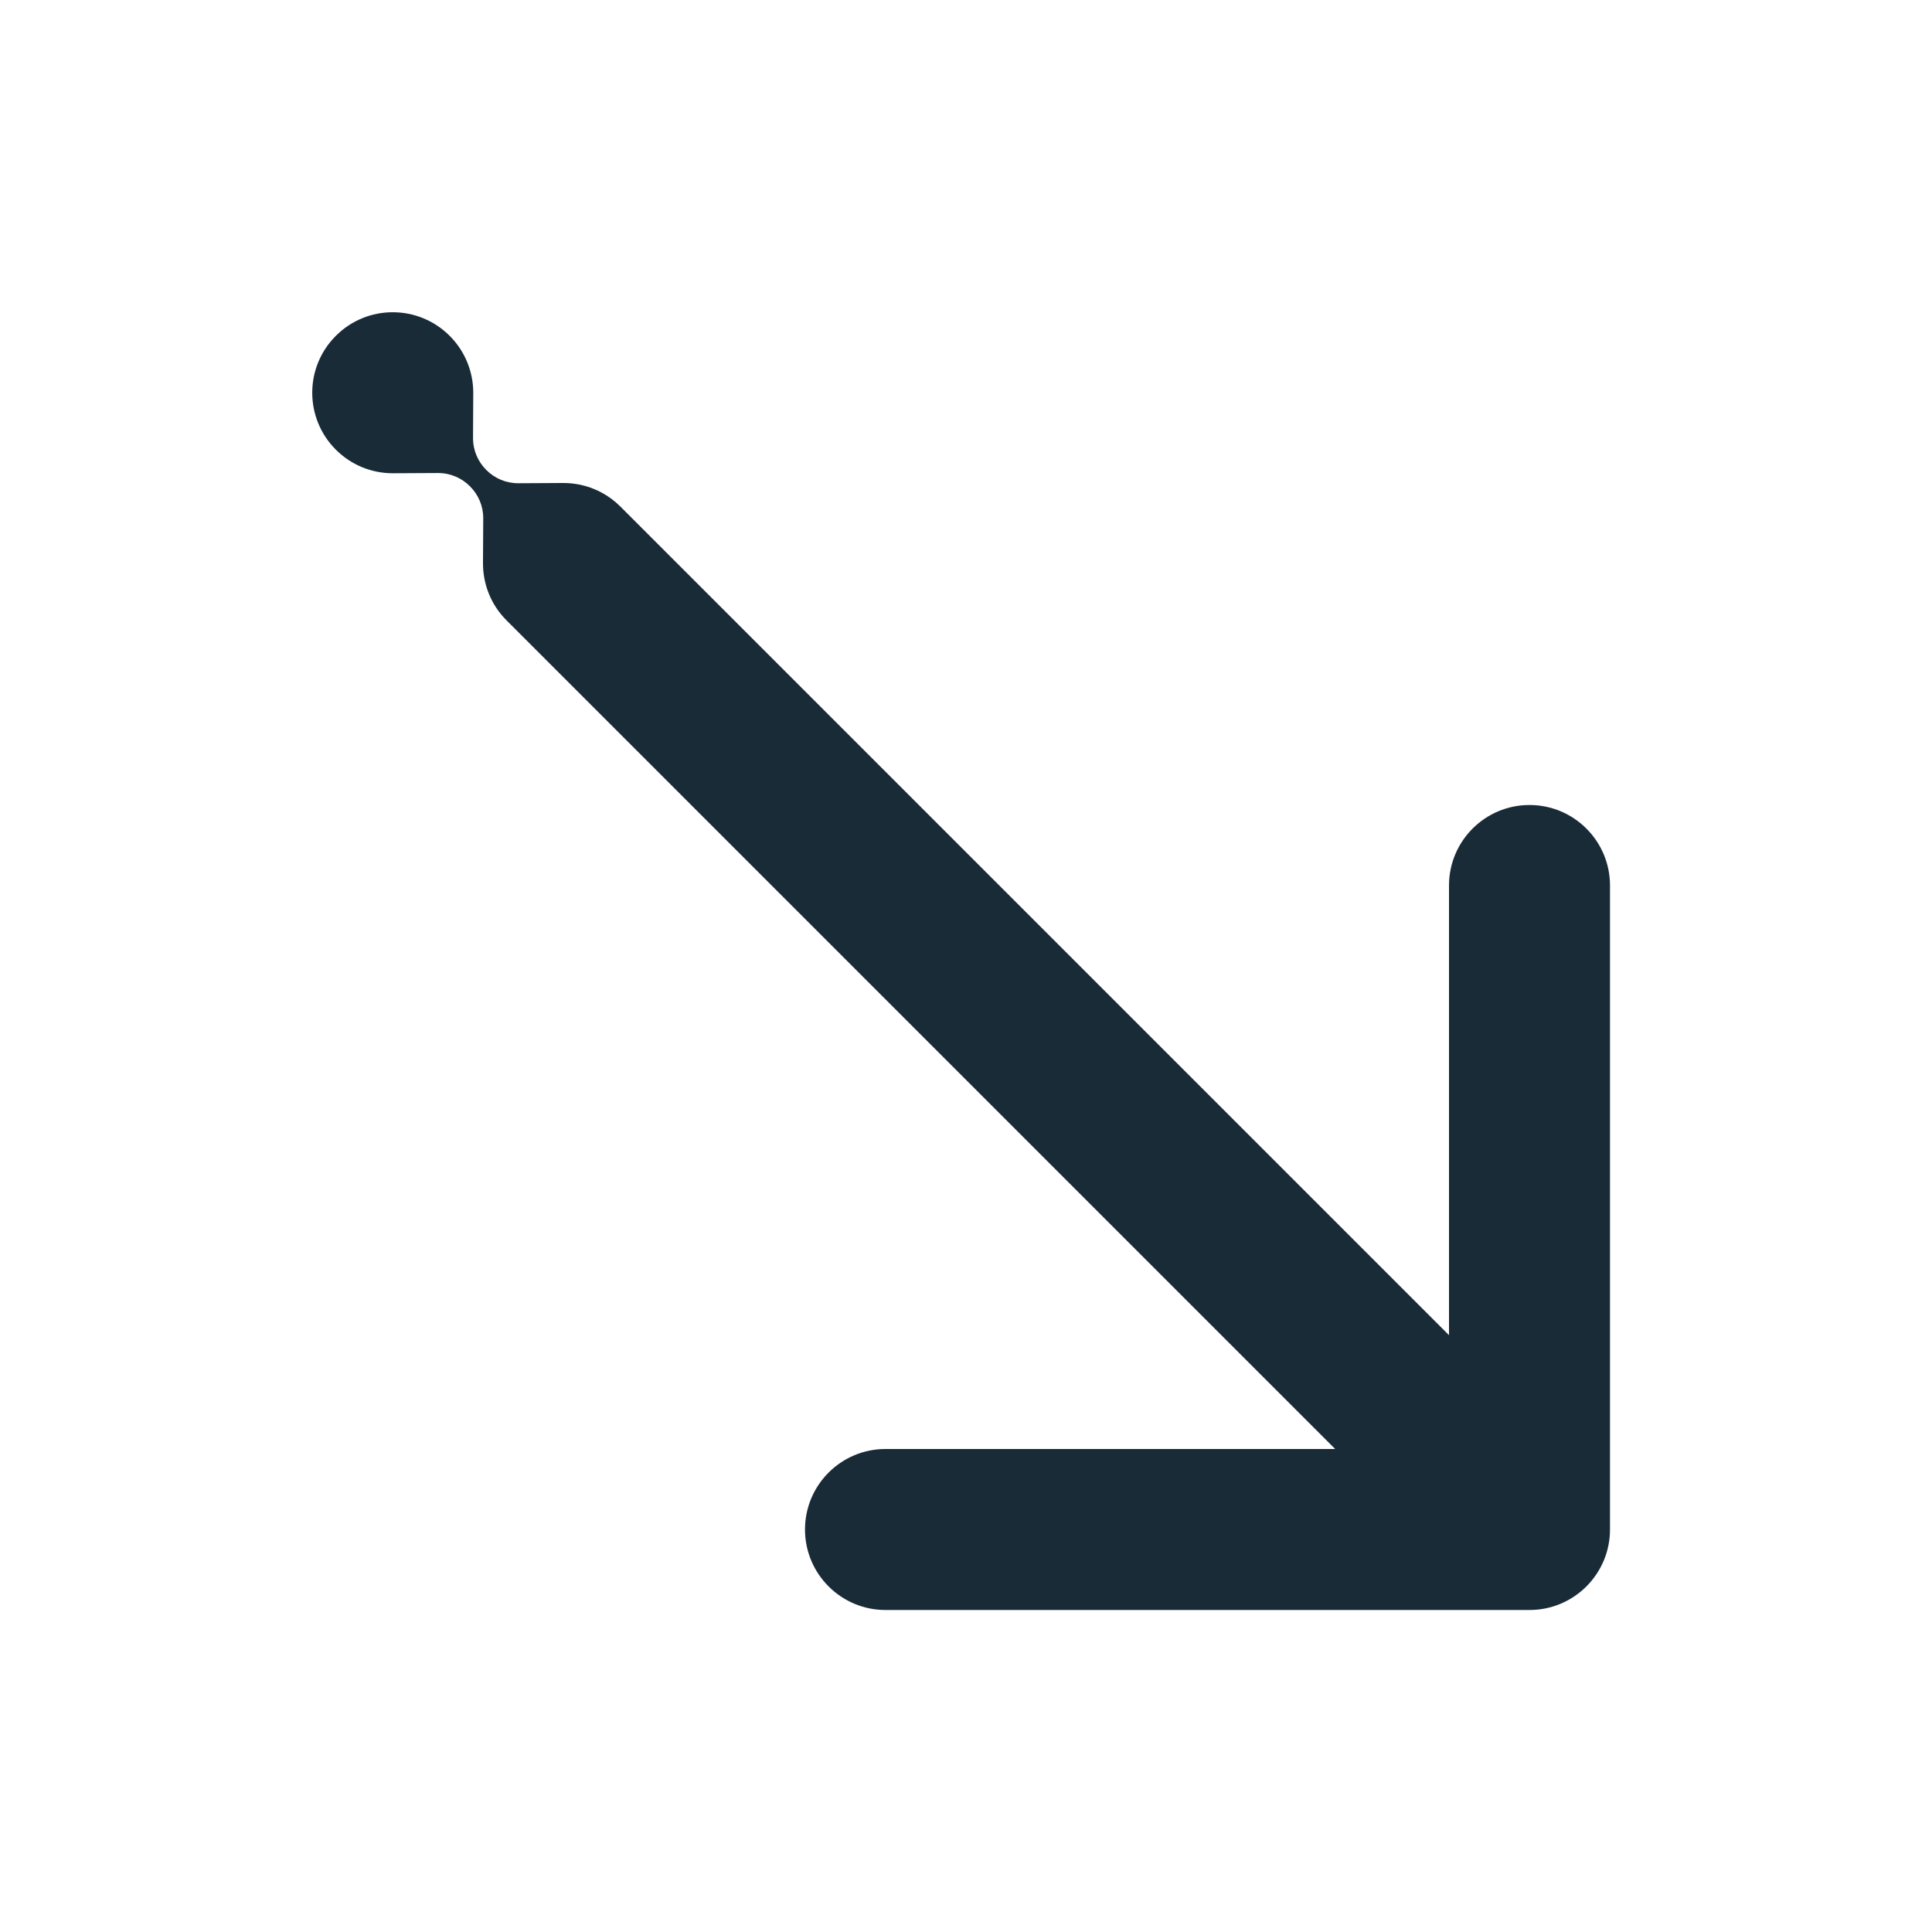<svg width="24" height="24" viewBox="0 0 24 24" fill="none" xmlns="http://www.w3.org/2000/svg">
<path d="M7.2 6.02C7.386 6.058 7.563 6.149 7.707 6.293L18 16.586V11C18 10.448 18.448 10 19 10C19.552 10 20 10.448 20 11V19C20 19.552 19.552 20 19 20H11C10.448 20 10 19.552 10 19C10 18.448 10.448 18 11 18H16.586L6.293 7.707C6.093 7.508 5.996 7.245 6 6.983L6.003 6.437C6.003 6.282 5.94 6.142 5.838 6.041C5.737 5.939 5.597 5.876 5.442 5.876L4.879 5.879C4.623 5.879 4.367 5.781 4.172 5.586C3.781 5.195 3.781 4.562 4.172 4.172C4.562 3.781 5.195 3.781 5.586 4.172C5.781 4.367 5.879 4.623 5.879 4.879L5.876 5.442C5.876 5.597 5.939 5.737 6.041 5.838C6.142 5.94 6.282 6.003 6.437 6.003L7 6C7.067 6 7.134 6.007 7.2 6.02Z" fill="#192B37"/>
</svg>
